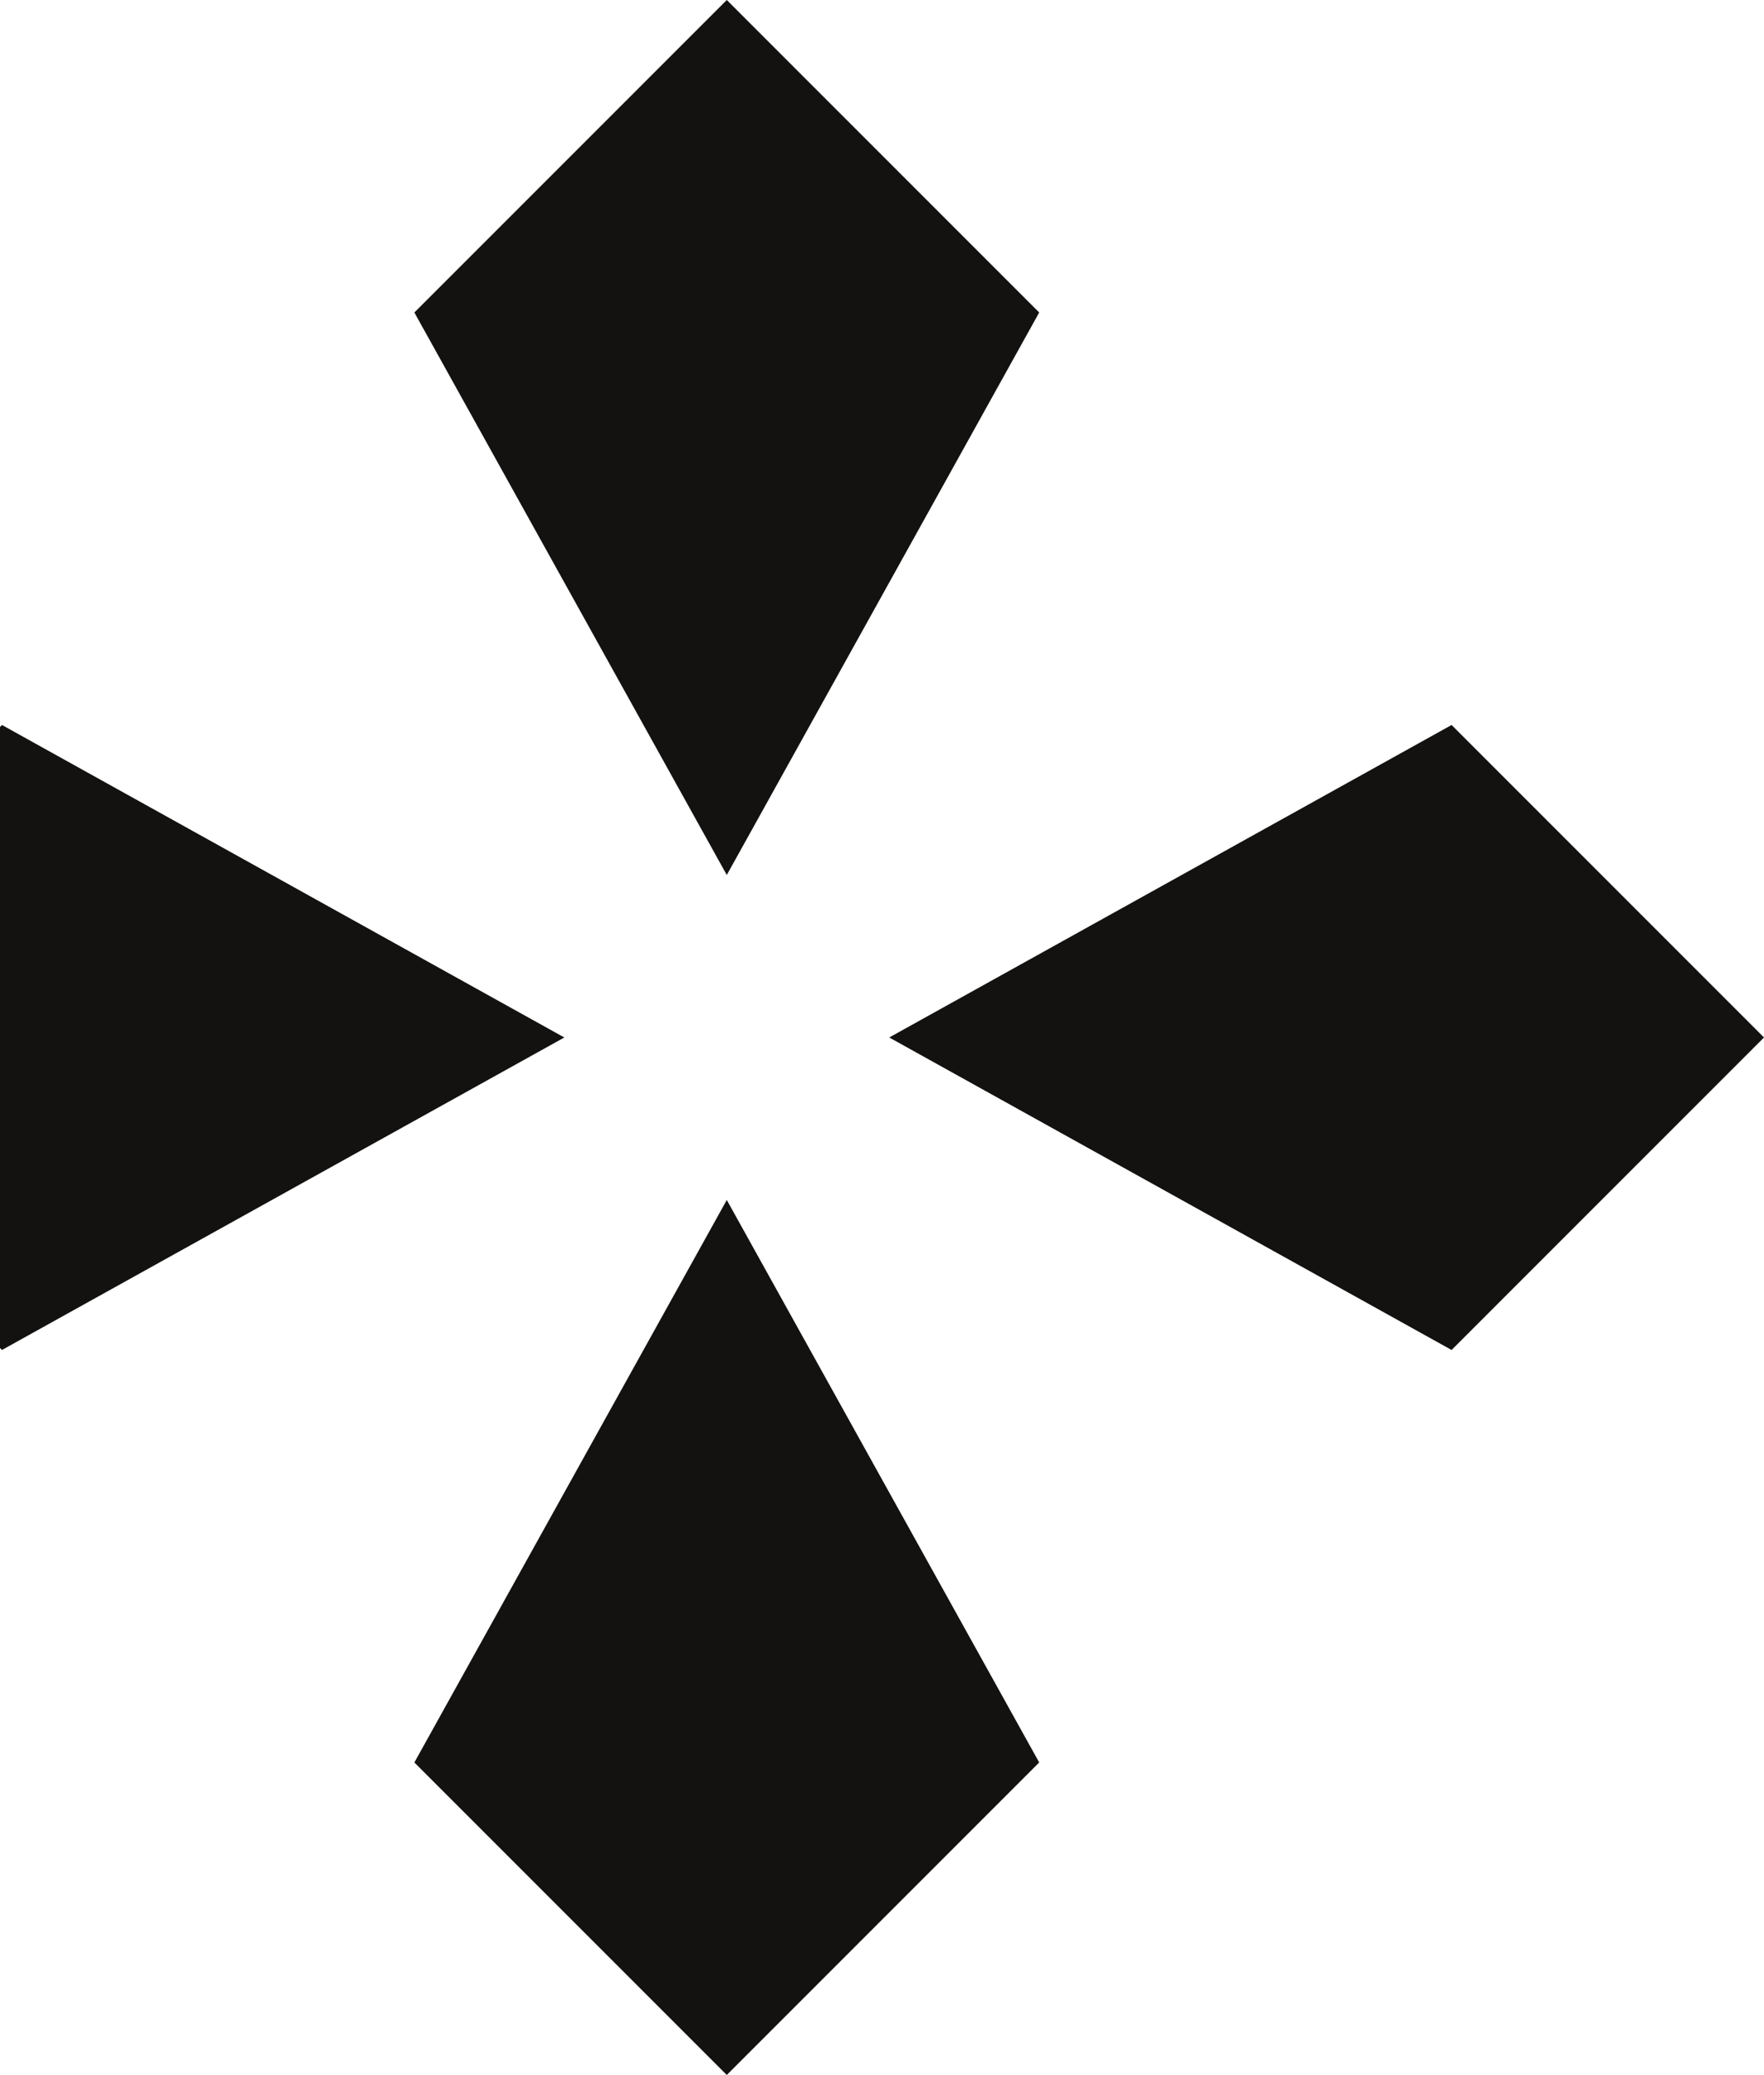 <svg width="483" height="568" viewBox="0 0 483 568" fill="none" xmlns="http://www.w3.org/2000/svg">
<path fill-rule="evenodd" clip-rule="evenodd" d="M284.542 85.542L199 0L113.458 85.542L199 239.518L284.542 85.542ZM284.542 482.458L199 568L113.458 482.458L199 328.482L284.542 482.458ZM483 284L397.458 369.542L243.482 284L397.458 198.458L483 284ZM0.542 369.542L-85 284L0.542 198.458L154.518 284L0.542 369.542Z" fill="#131210"/>
</svg>
